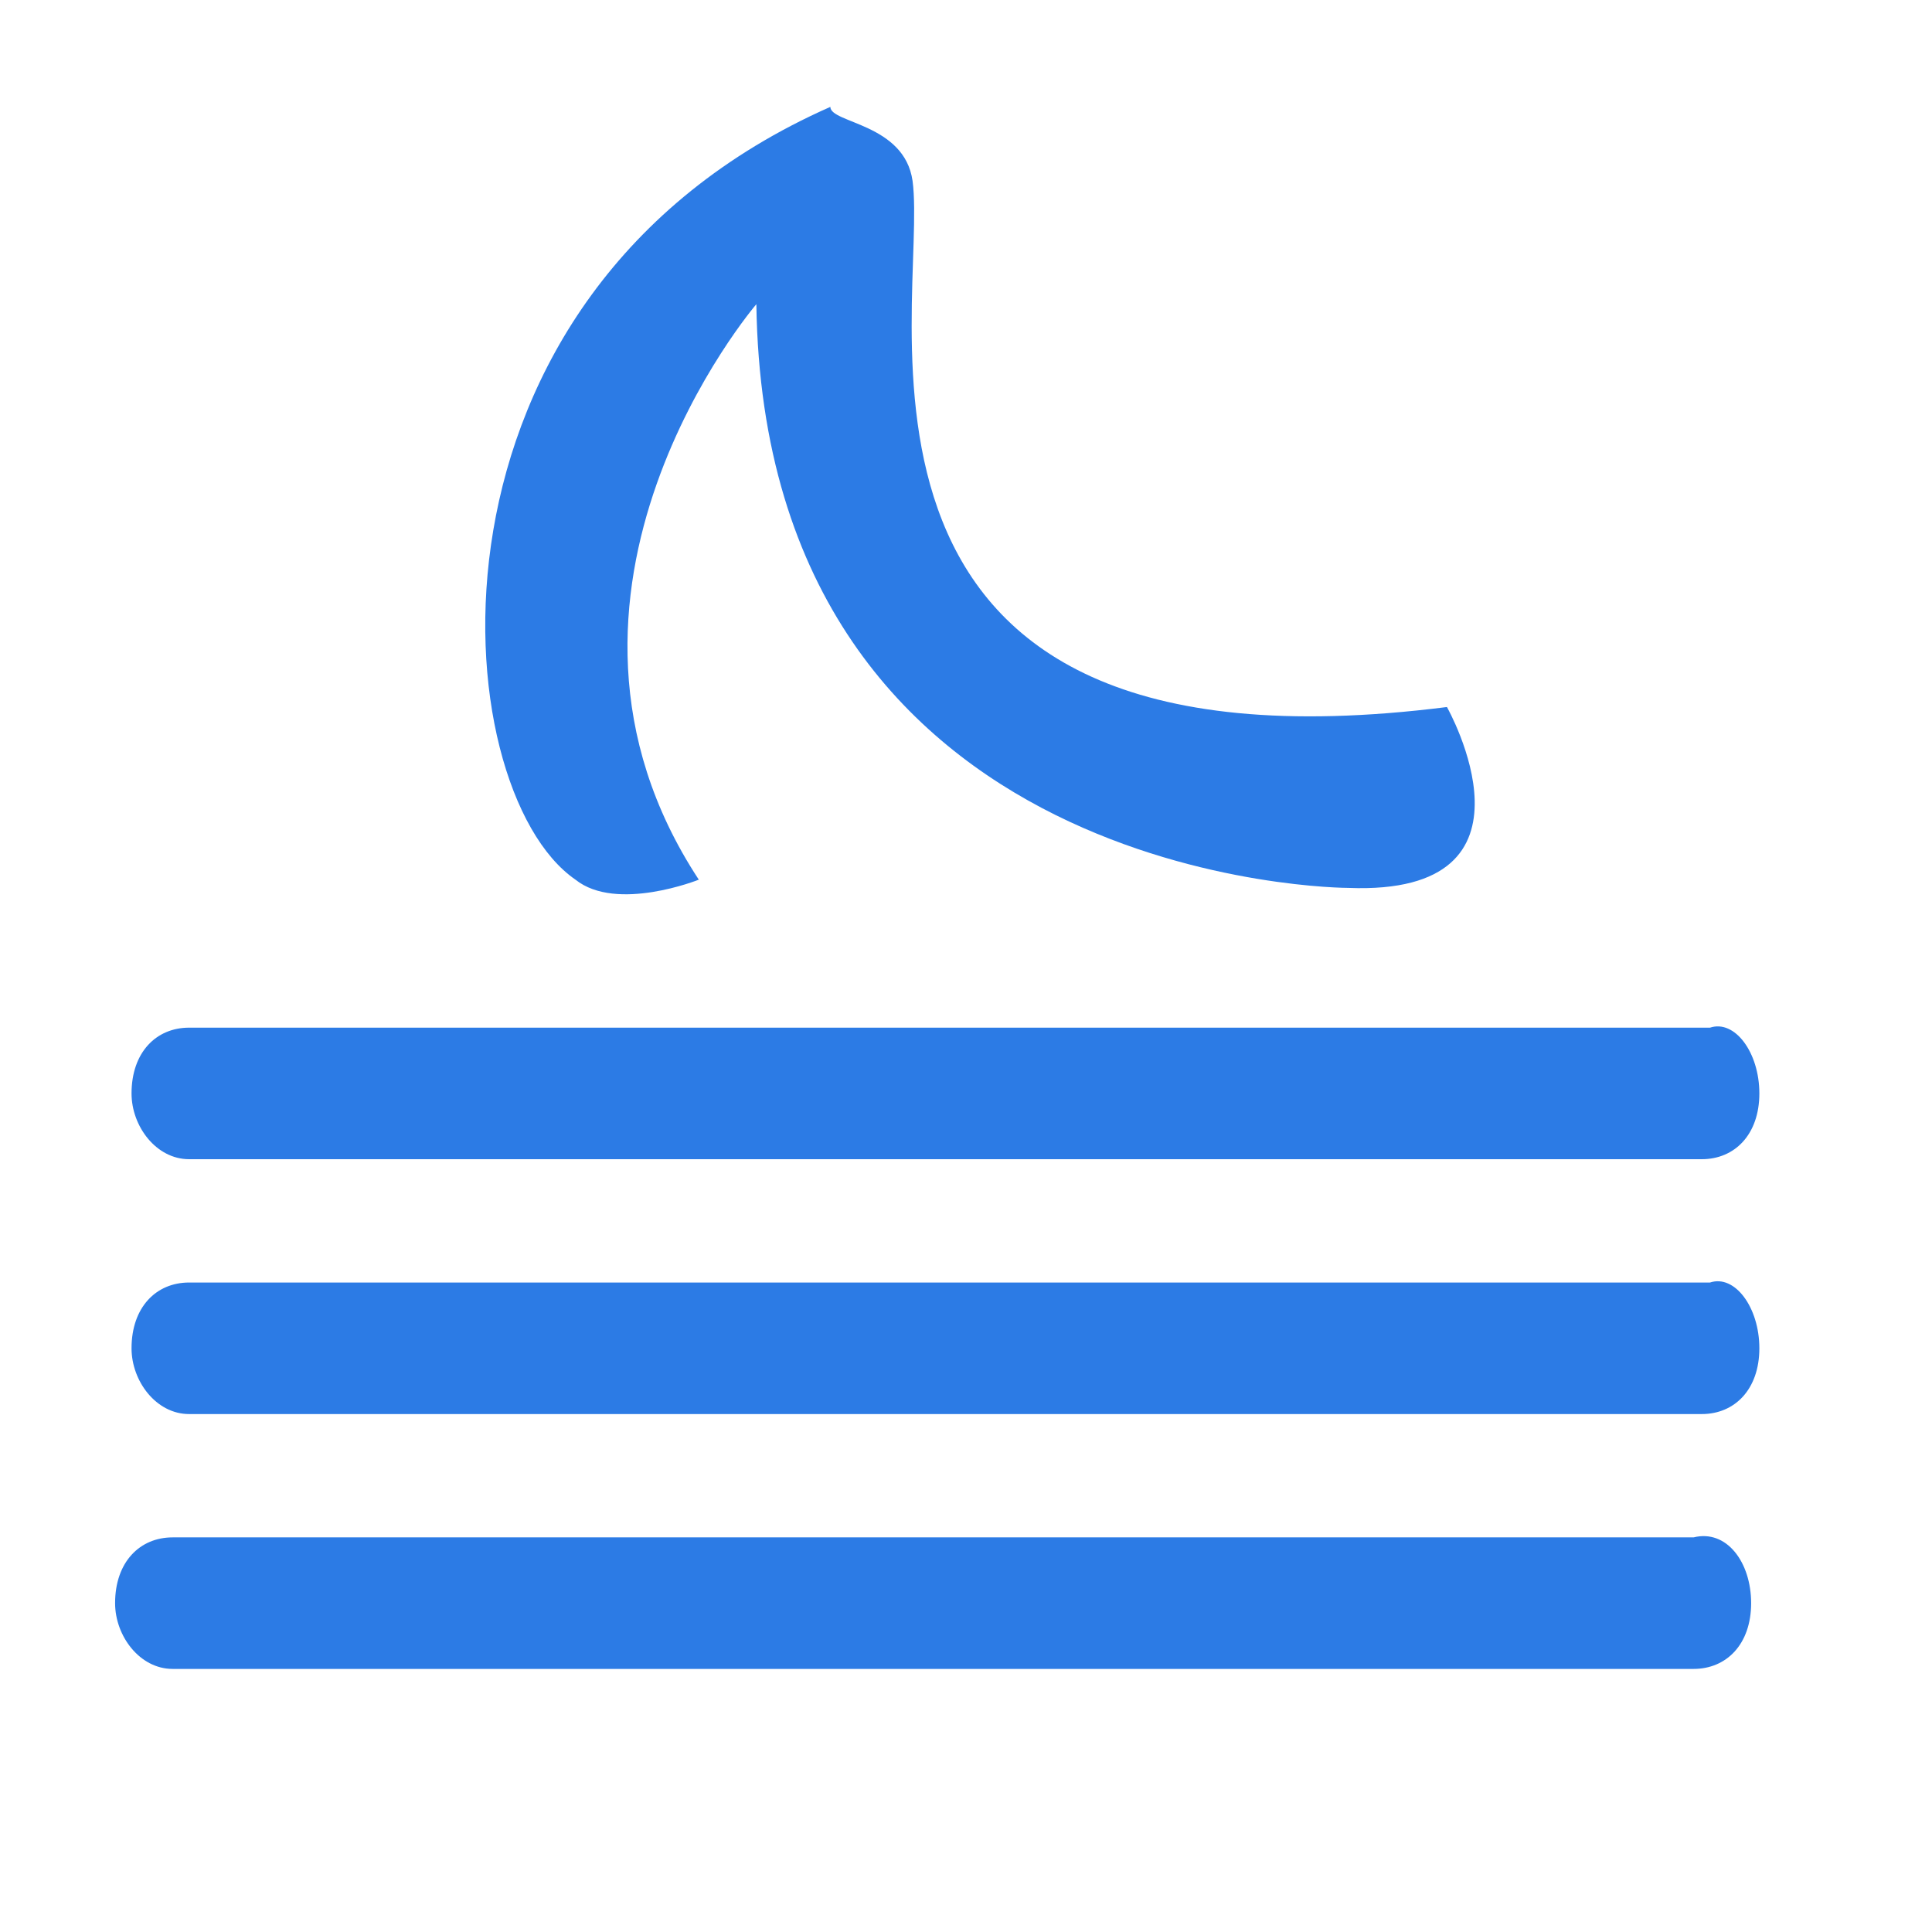 <?xml version="1.0" encoding="utf-8"?>
<!-- Generator: Adobe Illustrator 25.2.0, SVG Export Plug-In . SVG Version: 6.00 Build 0)  -->
<svg version="1.1" id="Layer_1" xmlns="http://www.w3.org/2000/svg" xmlns:xlink="http://www.w3.org/1999/xlink" x="0px" y="0px"
	 viewBox="0 0 23.5 23.5" style="enable-background:new 0 0 23.5 23.5;" xml:space="preserve">
<style type="text/css">
	.st0{fill:#2C7BE5;}
	.st1{fill:#FFFFFF;}
	.st2{fill-rule:evenodd;clip-rule:evenodd;fill:#2C7BE5;}
	.st3{fill:none;}
</style>
<g>
	<path class="st0" d="M21.3,19.5c0,0.5-0.3,0.8-0.7,0.8H2.1c-0.4,0-0.7-0.4-0.7-0.8l0,0c0-0.5,0.3-0.8,0.7-0.8h18.5
		C21,18.6,21.3,19,21.3,19.5L21.3,19.5z"/>
	<path class="st0" d="M21.4,16.4c0,0.5-0.3,0.8-0.7,0.8H2.3c-0.4,0-0.7-0.4-0.7-0.8l0,0c0-0.5,0.3-0.8,0.7-0.8h18.5
		C21.1,15.5,21.4,15.9,21.4,16.4L21.4,16.4z"/>
	<path class="st0" d="M21.4,13.3c0,0.5-0.3,0.8-0.7,0.8H2.3c-0.4,0-0.7-0.4-0.7-0.8l0,0c0-0.5,0.3-0.8,0.7-0.8h18.5
		C21.1,12.4,21.4,12.8,21.4,13.3L21.4,13.3z"/>
	<path class="st0" d="M11.1,2.2c0.2,1.5-1.4,7.4,6.5,6.4c0,0,1.3,2.3-1.2,2.2c0,0-7.1,0-7.2-7.1c0,0-3,3.5-0.7,7c0,0-1,0.4-1.5,0
		c-1.6-1.1-2.1-7.1,3.1-9.4C10.1,1.5,11,1.5,11.1,2.2z"/>
</g>
</svg>
